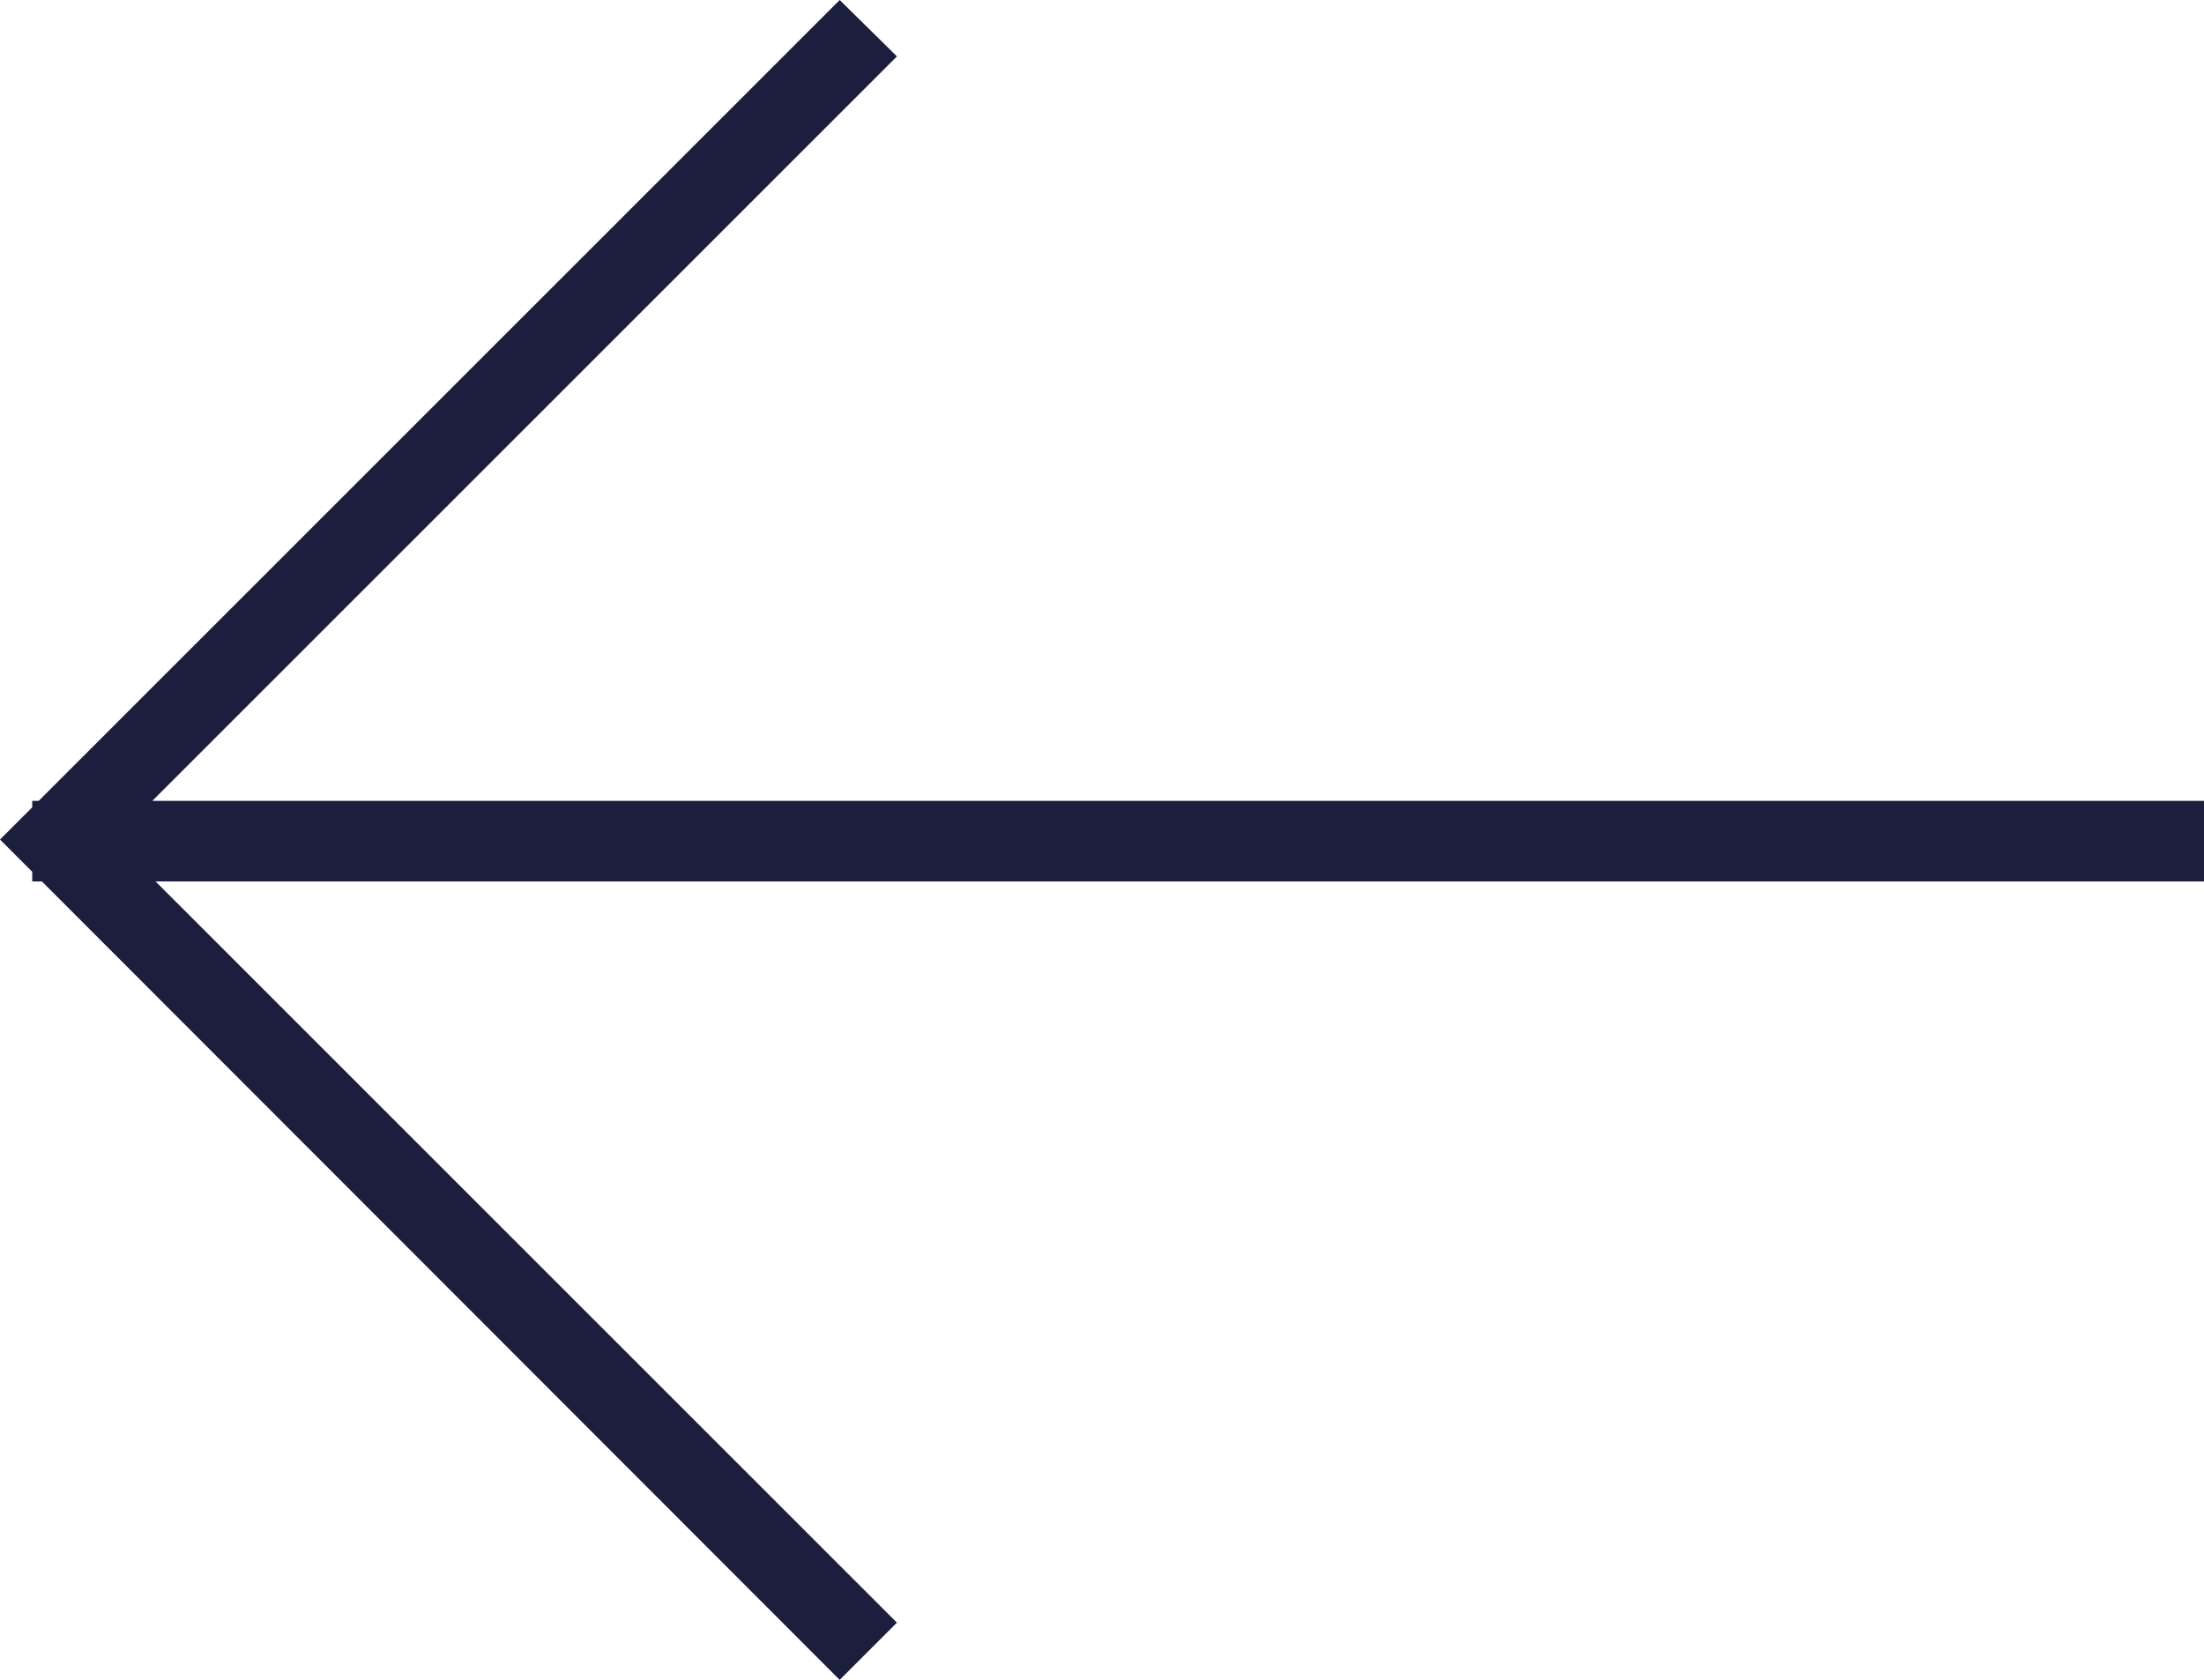<svg id="Layer_1" data-name="Layer 1" xmlns="http://www.w3.org/2000/svg" viewBox="0 0 27.35 20.85"><defs><style>.cls-1{fill:#1b1e3c;}</style></defs><title>Artboard 1</title><polygon class="cls-1" points="27.35 10.94 27.35 9.94 1.89 9.94 11.13 0.7 10.42 0 0.48 9.94 0.4 9.94 0.4 10.02 0 10.42 0.4 10.82 0.4 10.94 0.52 10.94 10.42 20.85 11.13 20.14 1.93 10.94 27.35 10.94"/></svg>